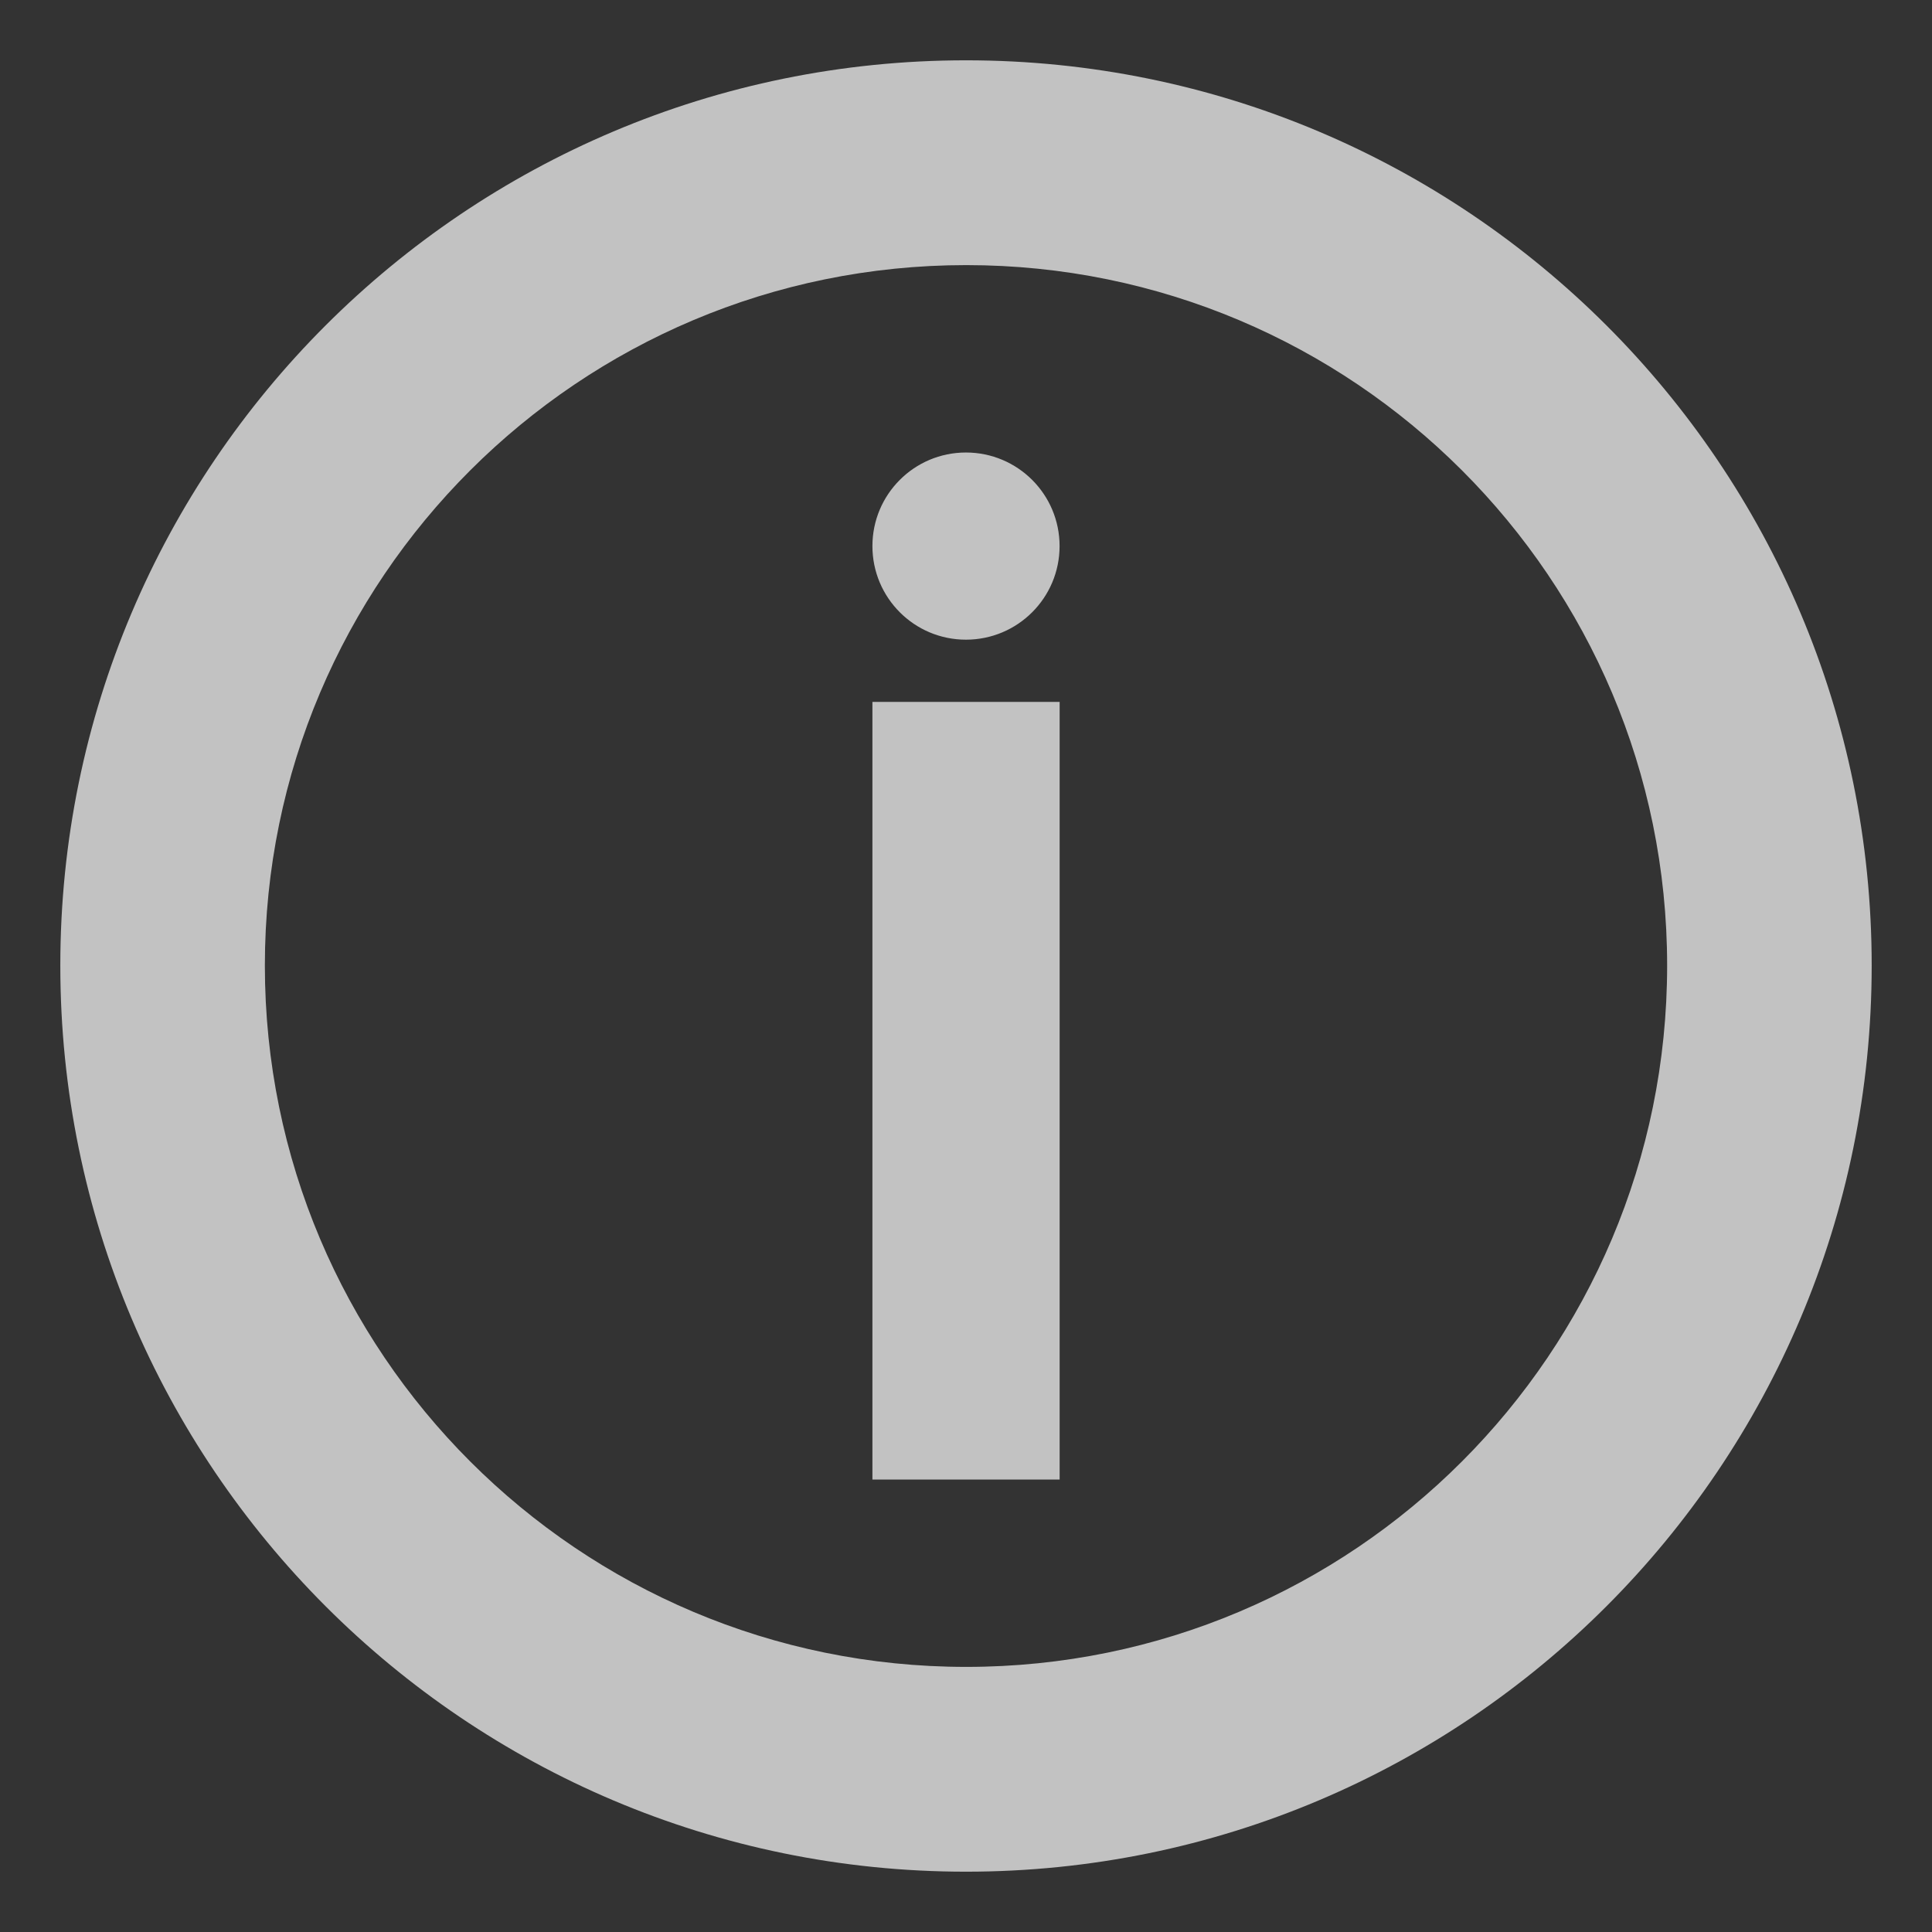 <?xml version="1.0" encoding="utf-8"?>
<!DOCTYPE svg PUBLIC "-//W3C//DTD SVG 1.1//EN" "http://www.w3.org/Graphics/SVG/1.1/DTD/svg11.dtd">
<svg version="1.1" baseProfile="full"
 xmlns="http://www.w3.org/2000/svg"
 xmlns:xlink="http://www.w3.org/1999/xlink"
 xmlns:ev="http://www.w3.org/2001/xml-events" 
  height="32px" 
  width="32px" 
>
<rect width="100%" height="100%" fill="#333333" stroke="none"/>
<path opacity="0.702" fill="rgb( 255, 255, 255 )"
 d="M16,31.001 C7.718,31.001 0.999,24.282 0.999,15.992 C0.999,7.709 7.718,0.999 16,0.999 C24.286,0.999 31.001,7.709 31.001,15.992 C31.001,24.282 24.286,31.001 16,31.001 ZM16.004,4.391 C9.591,4.391 4.387,9.584 4.387,15.992 C4.387,22.413 9.589,27.609 16.004,27.609 C22.415,27.609 27.613,22.413 27.613,15.992 C27.613,9.584 22.415,4.391 16.004,4.391 ZM14.45,11.626 C14.45,11.626 17.551,11.626 17.551,11.626 C17.551,11.626 17.551,24.506 17.551,24.506 C17.551,24.506 14.45,24.506 14.45,24.506 C14.45,24.506 14.45,11.626 14.45,11.626 ZM15.999,10.595 C15.143,10.595 14.45,9.901 14.45,9.045 C14.45,8.188 15.143,7.495 15.999,7.495 C16.856,7.495 17.55,8.188 17.55,9.045 C17.55,9.901 16.856,10.595 15.999,10.595 Z "/>
</svg>
